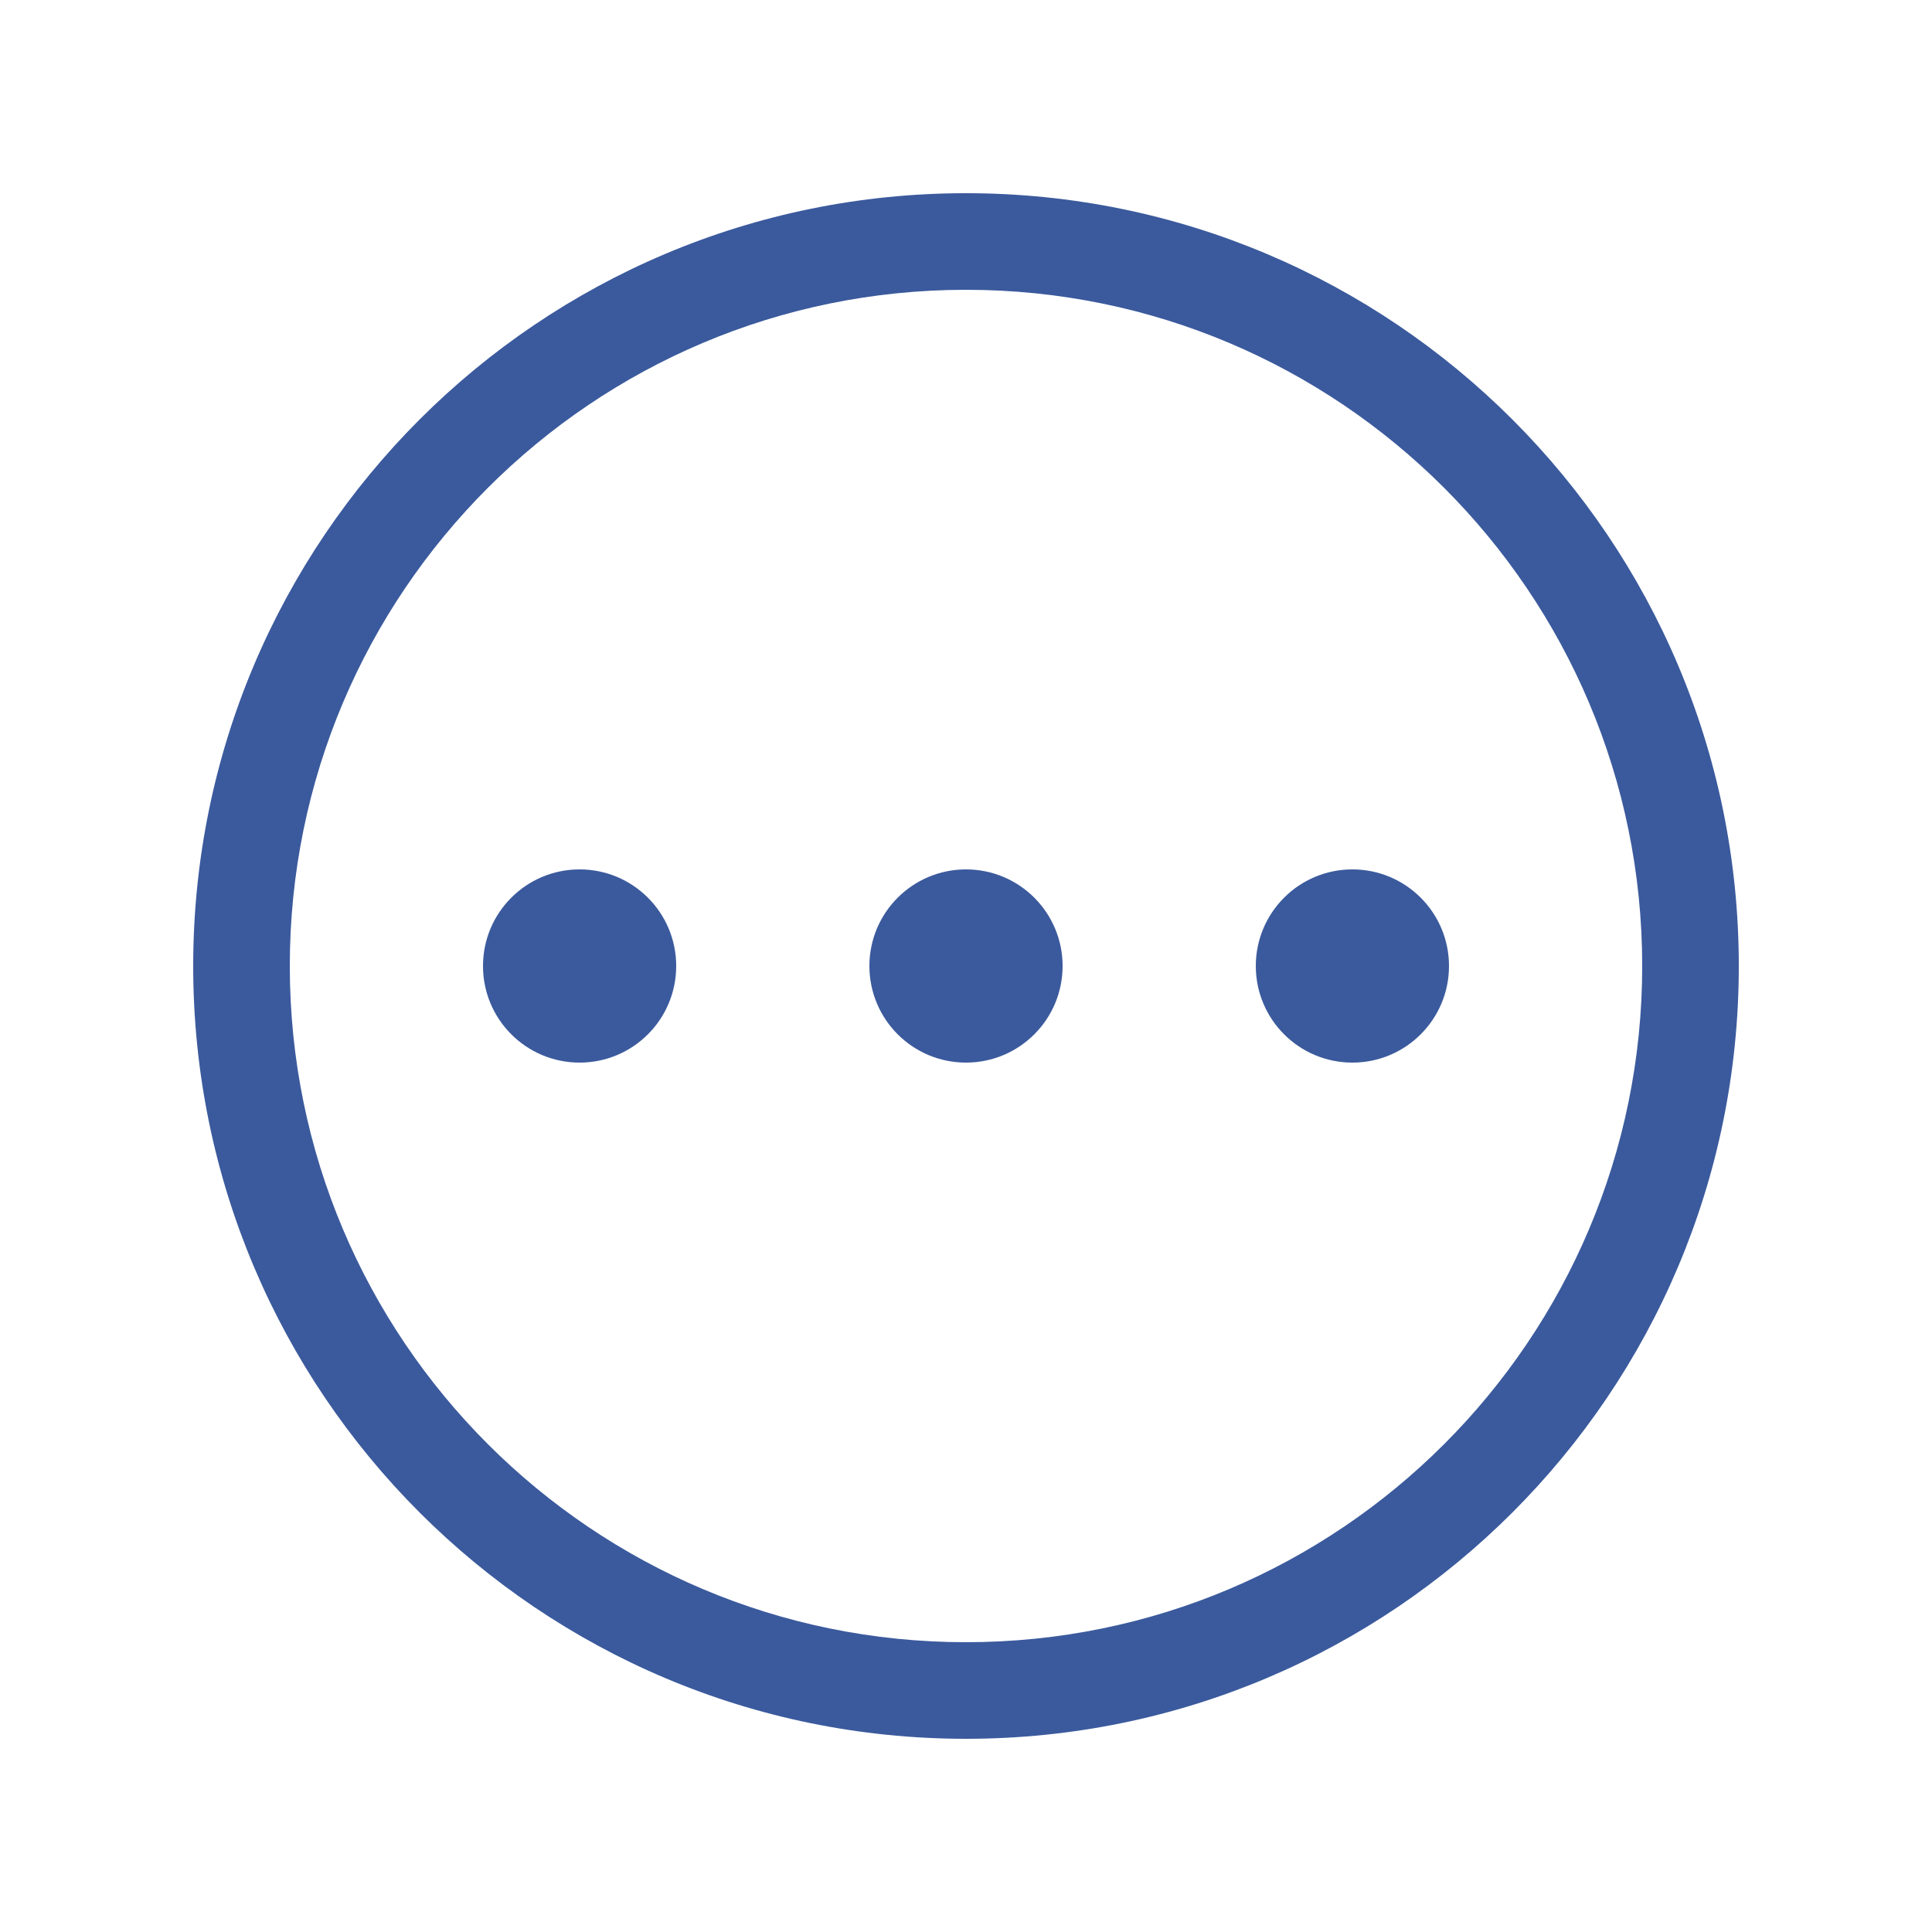 <svg width="24" height="24" viewBox="0 0 24 24" fill="none" xmlns="http://www.w3.org/2000/svg">
<path d="M8.4 12C8.4 12.663 7.863 13.2 7.2 13.2C6.537 13.2 6 12.663 6 12C6 11.337 6.537 10.8 7.2 10.8C7.863 10.8 8.4 11.337 8.4 12Z" fill="#3B5A9D"/>
<path d="M13.2 12C13.2 12.663 12.663 13.2 12 13.2C11.337 13.2 10.8 12.663 10.8 12C10.8 11.337 11.337 10.8 12 10.8C12.663 10.8 13.2 11.337 13.2 12Z" fill="#3B5A9D"/>
<path d="M18 12C18 12.663 17.463 13.2 16.8 13.2C16.137 13.2 15.6 12.663 15.6 12C15.6 11.337 16.137 10.8 16.8 10.8C17.463 10.8 18 11.337 18 12Z" fill="#3B5A9D"/>
<path d="M12 2.4C6.698 2.4 2.4 6.698 2.4 12C2.4 17.302 6.698 21.6 12 21.6C17.302 21.6 21.6 17.302 21.6 12C21.6 6.698 17.302 2.4 12 2.4ZM3.6 12C3.6 7.361 7.361 3.6 12 3.6C16.639 3.6 20.4 7.361 20.4 12C20.4 16.639 16.639 20.4 12 20.4C7.361 20.4 3.6 16.639 3.6 12Z" fill="#3B5A9D"/>
</svg>
